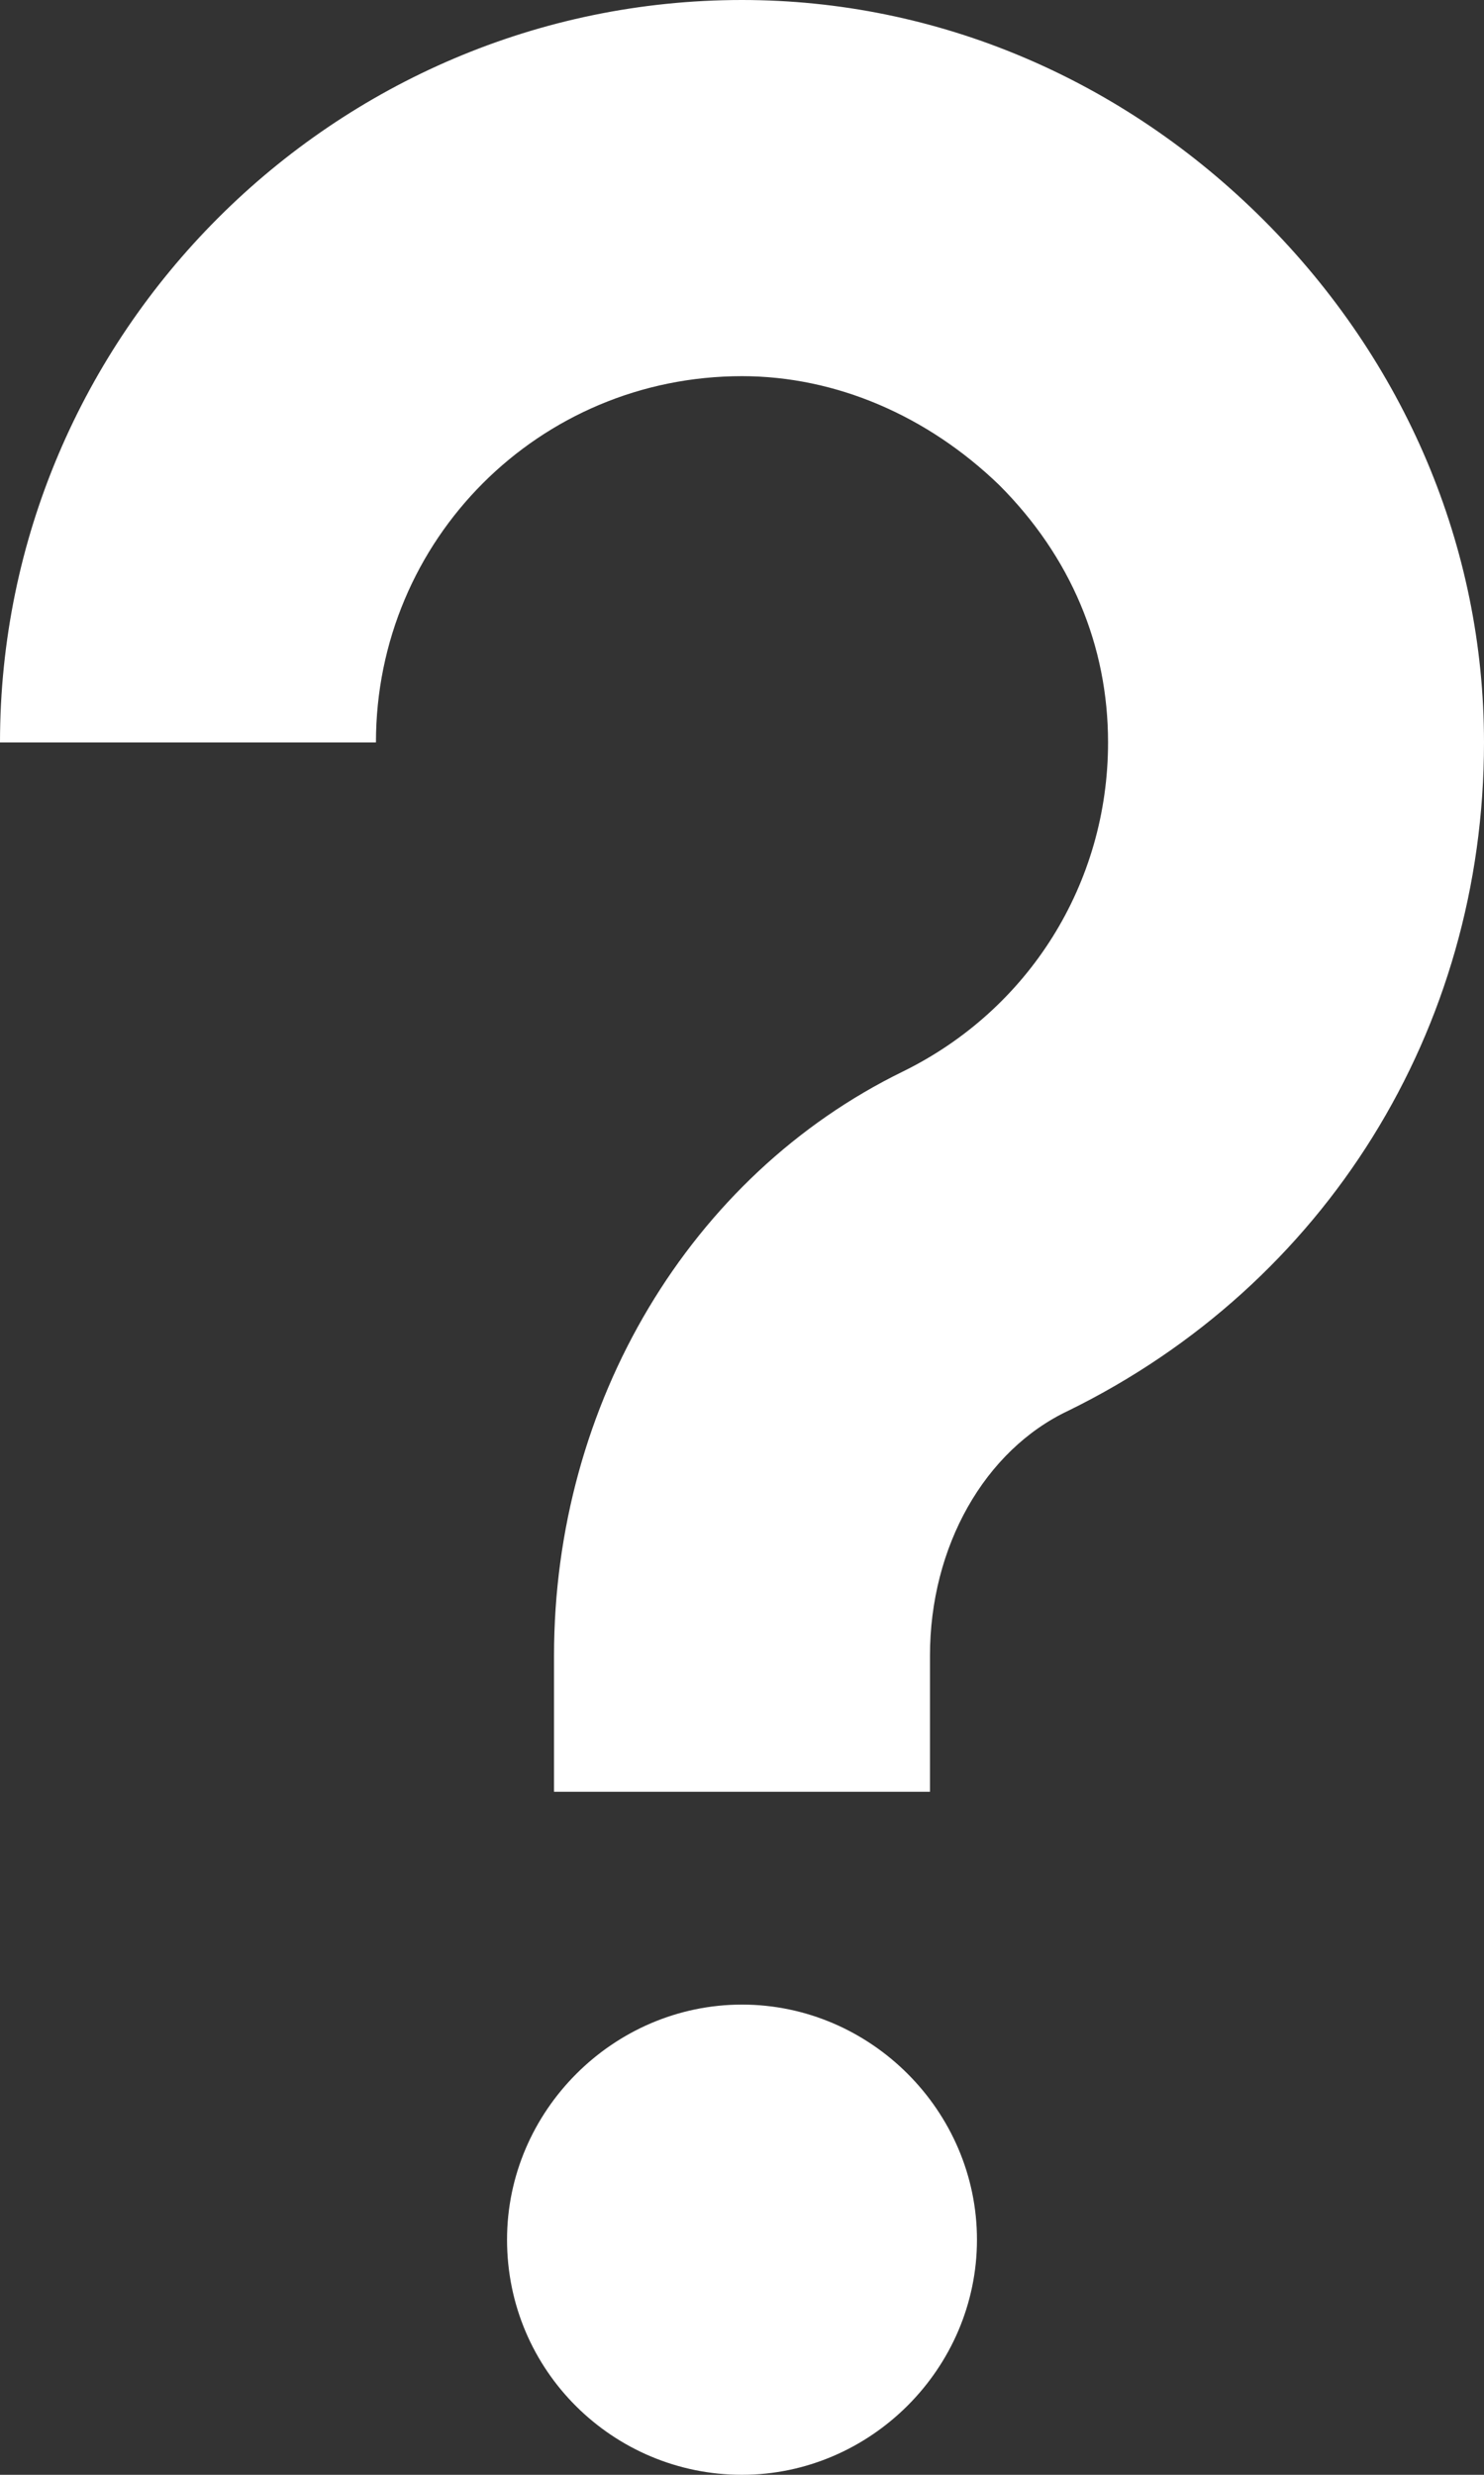 <?xml version="1.0" encoding="utf-8"?>
<!-- Generator: Adobe Illustrator 26.4.1, SVG Export Plug-In . SVG Version: 6.00 Build 0)  -->
<svg version="1.1" id="레이어_1" xmlns="http://www.w3.org/2000/svg" xmlns:xlink="http://www.w3.org/1999/xlink" x="0px"
	 y="0px" viewBox="0 0 60 100" style="enable-background:new 0 0 60 100;" xml:space="preserve">
<rect x="0" y="0" width="60" height="100" fill="#333333" stroke="none"/>
<style type="text/css">
	.st0{fill:#FFFFFF;}
</style>
<g>
	<path class="st0" d="M43.2,57C53.6,51.9,60,41.6,60,30c0-7.9-3.2-15.4-8.9-21.1C45.4,3.2,37.9,0,30,0C13.5,0,0,13.5,0,30h15.2
		c0-8.2,6.6-14.8,14.8-14.8c3.8,0,7.5,1.6,10.4,4.4c2.9,2.9,4.4,6.5,4.4,10.4c0,5.7-3.2,10.8-8.3,13.3c-8.6,4.2-14.1,13.4-14.1,23.6
		v5.5h15.2v-5.5C37.6,62.5,39.8,58.6,43.2,57L43.2,57z"/>
	<path class="st0" d="M30,81c-5.2,0-9.5,4.3-9.5,9.5c0,5.3,4.3,9.5,9.5,9.5c5.2,0,9.5-4.3,9.5-9.5C39.5,85.3,35.2,81,30,81z"/>
</g>
</svg>
